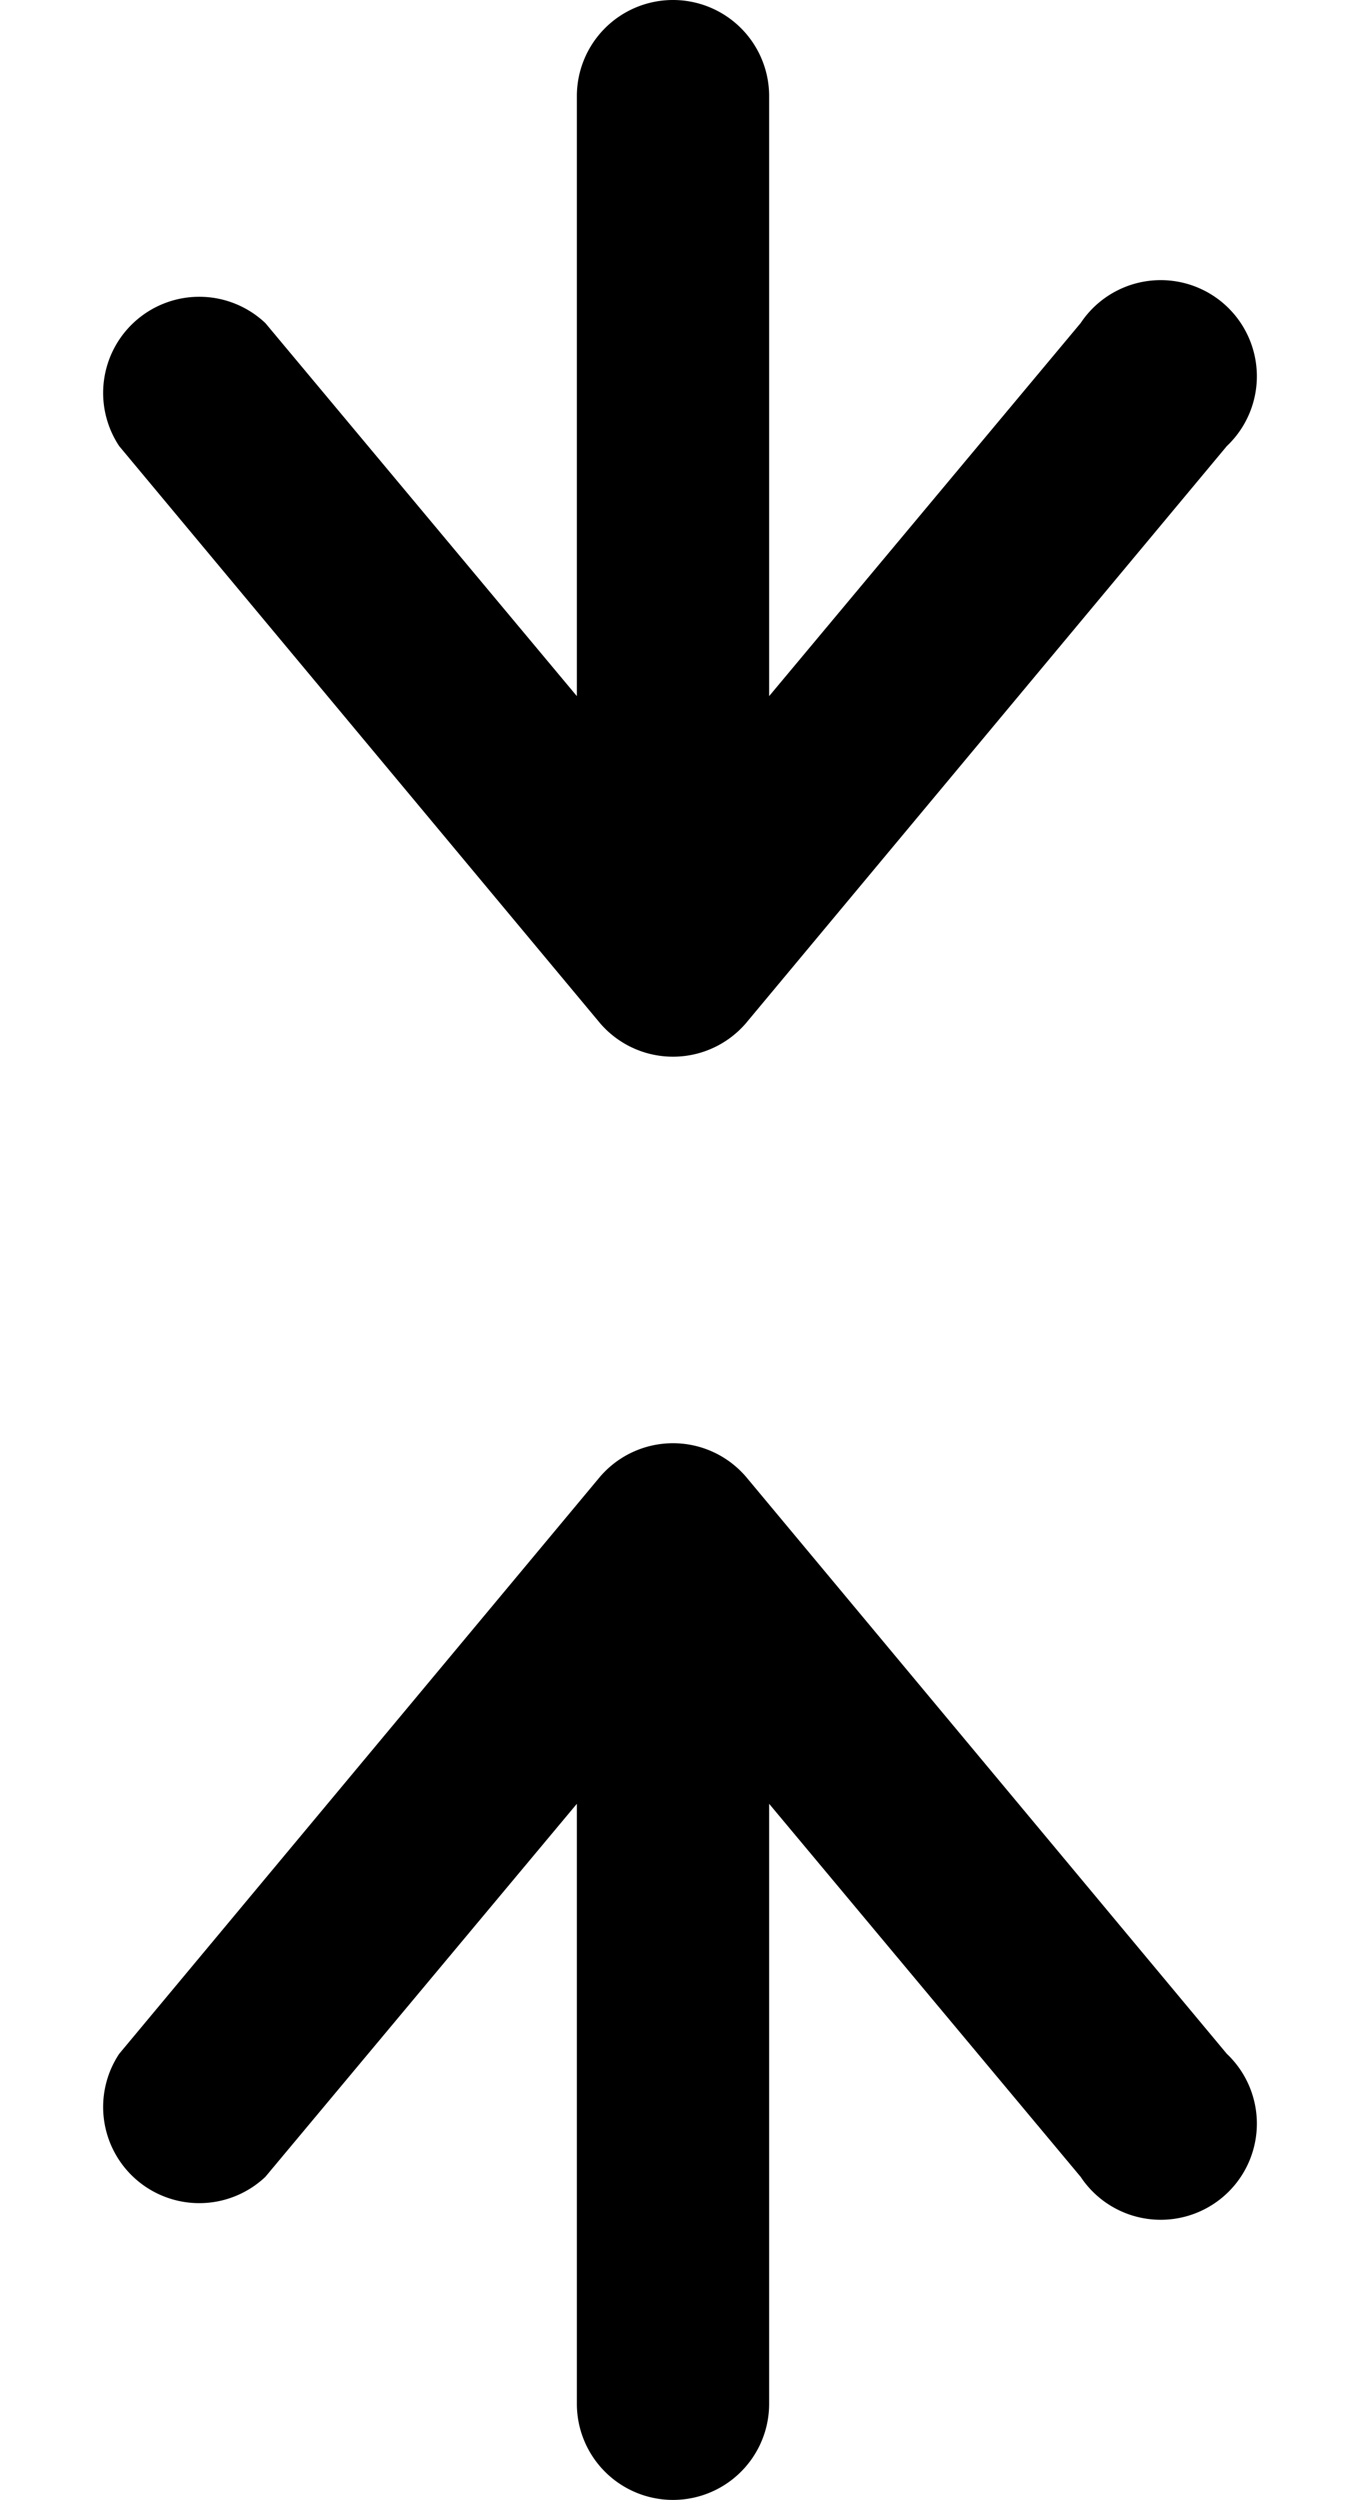 <svg xmlns="http://www.w3.org/2000/svg" width="7" height="13">
  <path d="M3 9.38l-1.62 1.94a.5.5 0 0 1-.76-.64l2.5-3a.5.5 0 0 1 .76 0l2.5 3a.5.5 0 1 1-.76.64L4 9.38v3.12a.5.5 0 1 1-1 0V9.38zm1-5.76l1.62-1.94a.5.5 0 1 1 .76.64l-2.5 3a.5.5 0 0 1-.76 0l-2.5-3a.5.5 0 0 1 .76-.64L3 3.62V.5a.5.5 0 0 1 1 0v3.12z"/>
</svg>